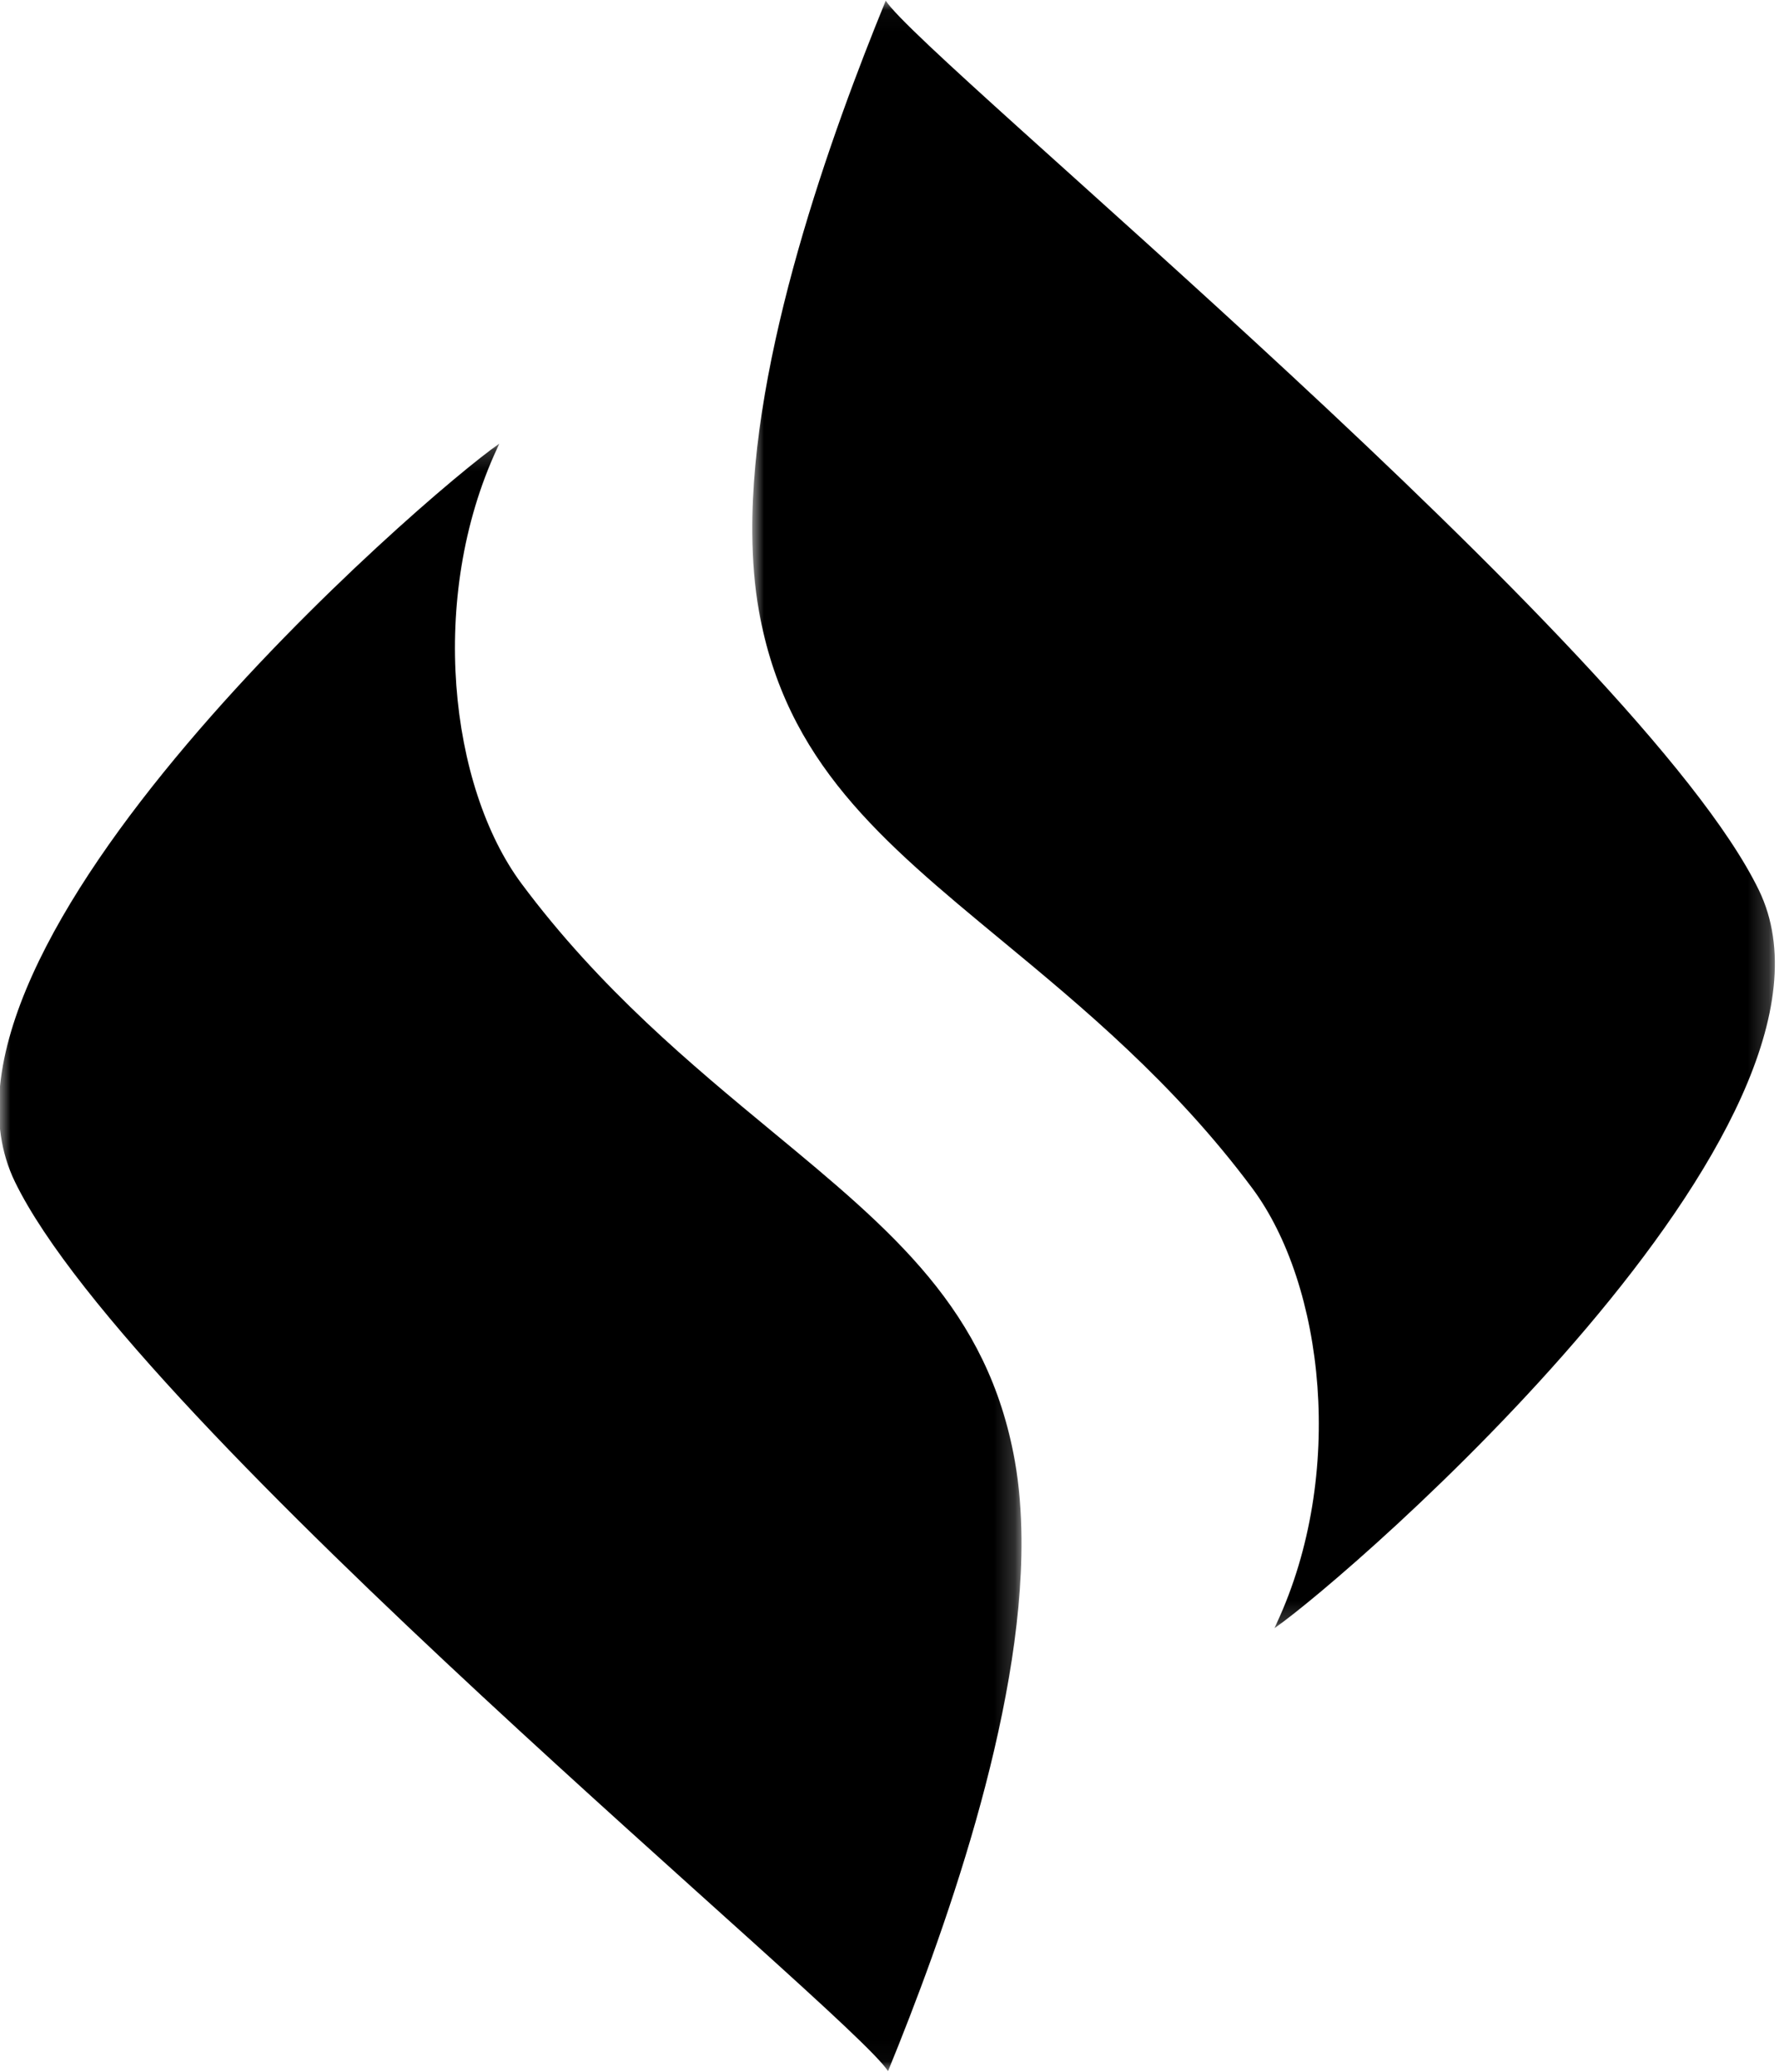 <?xml version="1.0" encoding="UTF-8"?>
<svg width="85px" height="99px" viewBox="0 0 85 99" version="1.1" xmlns="http://www.w3.org/2000/svg" xmlns:xlink="http://www.w3.org/1999/xlink">
    <!-- Generator: Sketch 55 (78076) - https://sketchapp.com -->
    <title>Symbol Black</title>
    <desc>Created with Sketch.</desc>
    <defs>
        <polygon id="path-1" points="0.943 0.031 49.803 0.031 49.803 77.8 0.943 77.8"></polygon>
        <polygon id="path-3" points="0.947 0.2 49.807 0.2 49.807 77.969 0.947 77.969"></polygon>
    </defs>
    <g id="Page-1" stroke="none" stroke-width="1" fill="none" fill-rule="evenodd">
        <g id="Logos" transform="translate(-618, -638)">
            <g id="Symbol-Black" transform="translate(617, 638)">
                <g id="Group-300" transform="translate(36, 0)">
                    <mask id="mask-2" fill="white">
                        <use xlink:href="#path-1"></use>
                    </mask>
                    <g id="Clip-299"></g>
                    <path d="M24.829,56.773 C21.083,51.739 16.698,48.112 12.83,44.913 C7.085,40.16 2.546,36.406 1.26,29.183 C1.053,28.017 0.955,26.775 0.944,25.483 C0.871,17.027 4.729,6.368 7.32,0.031 C9.072,2.804 43.365,30.867 49.035,42.526 C54.465,53.694 29.418,75.36 25.895,77.8 C25.932,77.722 25.962,77.648 25.998,77.57 C29.306,70.463 28.275,61.403 24.829,56.773" id="Fill-298" fill="#000000" mask="url(#mask-2)"></path>
                </g>
                <g id="Group-303" transform="translate(0, 21)">
                    <mask id="mask-4" fill="white">
                        <use xlink:href="#path-3"></use>
                    </mask>
                    <g id="Clip-302"></g>
                    <path d="M25.921,21.227 C29.667,26.261 34.051,29.888 37.919,33.087 C43.665,37.84 48.204,41.594 49.49,48.817 C49.697,49.983 49.795,51.225 49.806,52.517 C49.879,60.973 46.021,71.632 43.43,77.969 C41.678,75.196 7.385,47.133 1.715,35.474 C-3.715,24.306 21.332,2.64 24.855,0.2 C24.818,0.278 24.788,0.353 24.752,0.43 C21.444,7.537 22.475,16.597 25.921,21.227" id="Fill-301" fill="#000000" mask="url(#mask-4)"></path>
                </g>
            </g>
        </g>
    </g>
</svg>